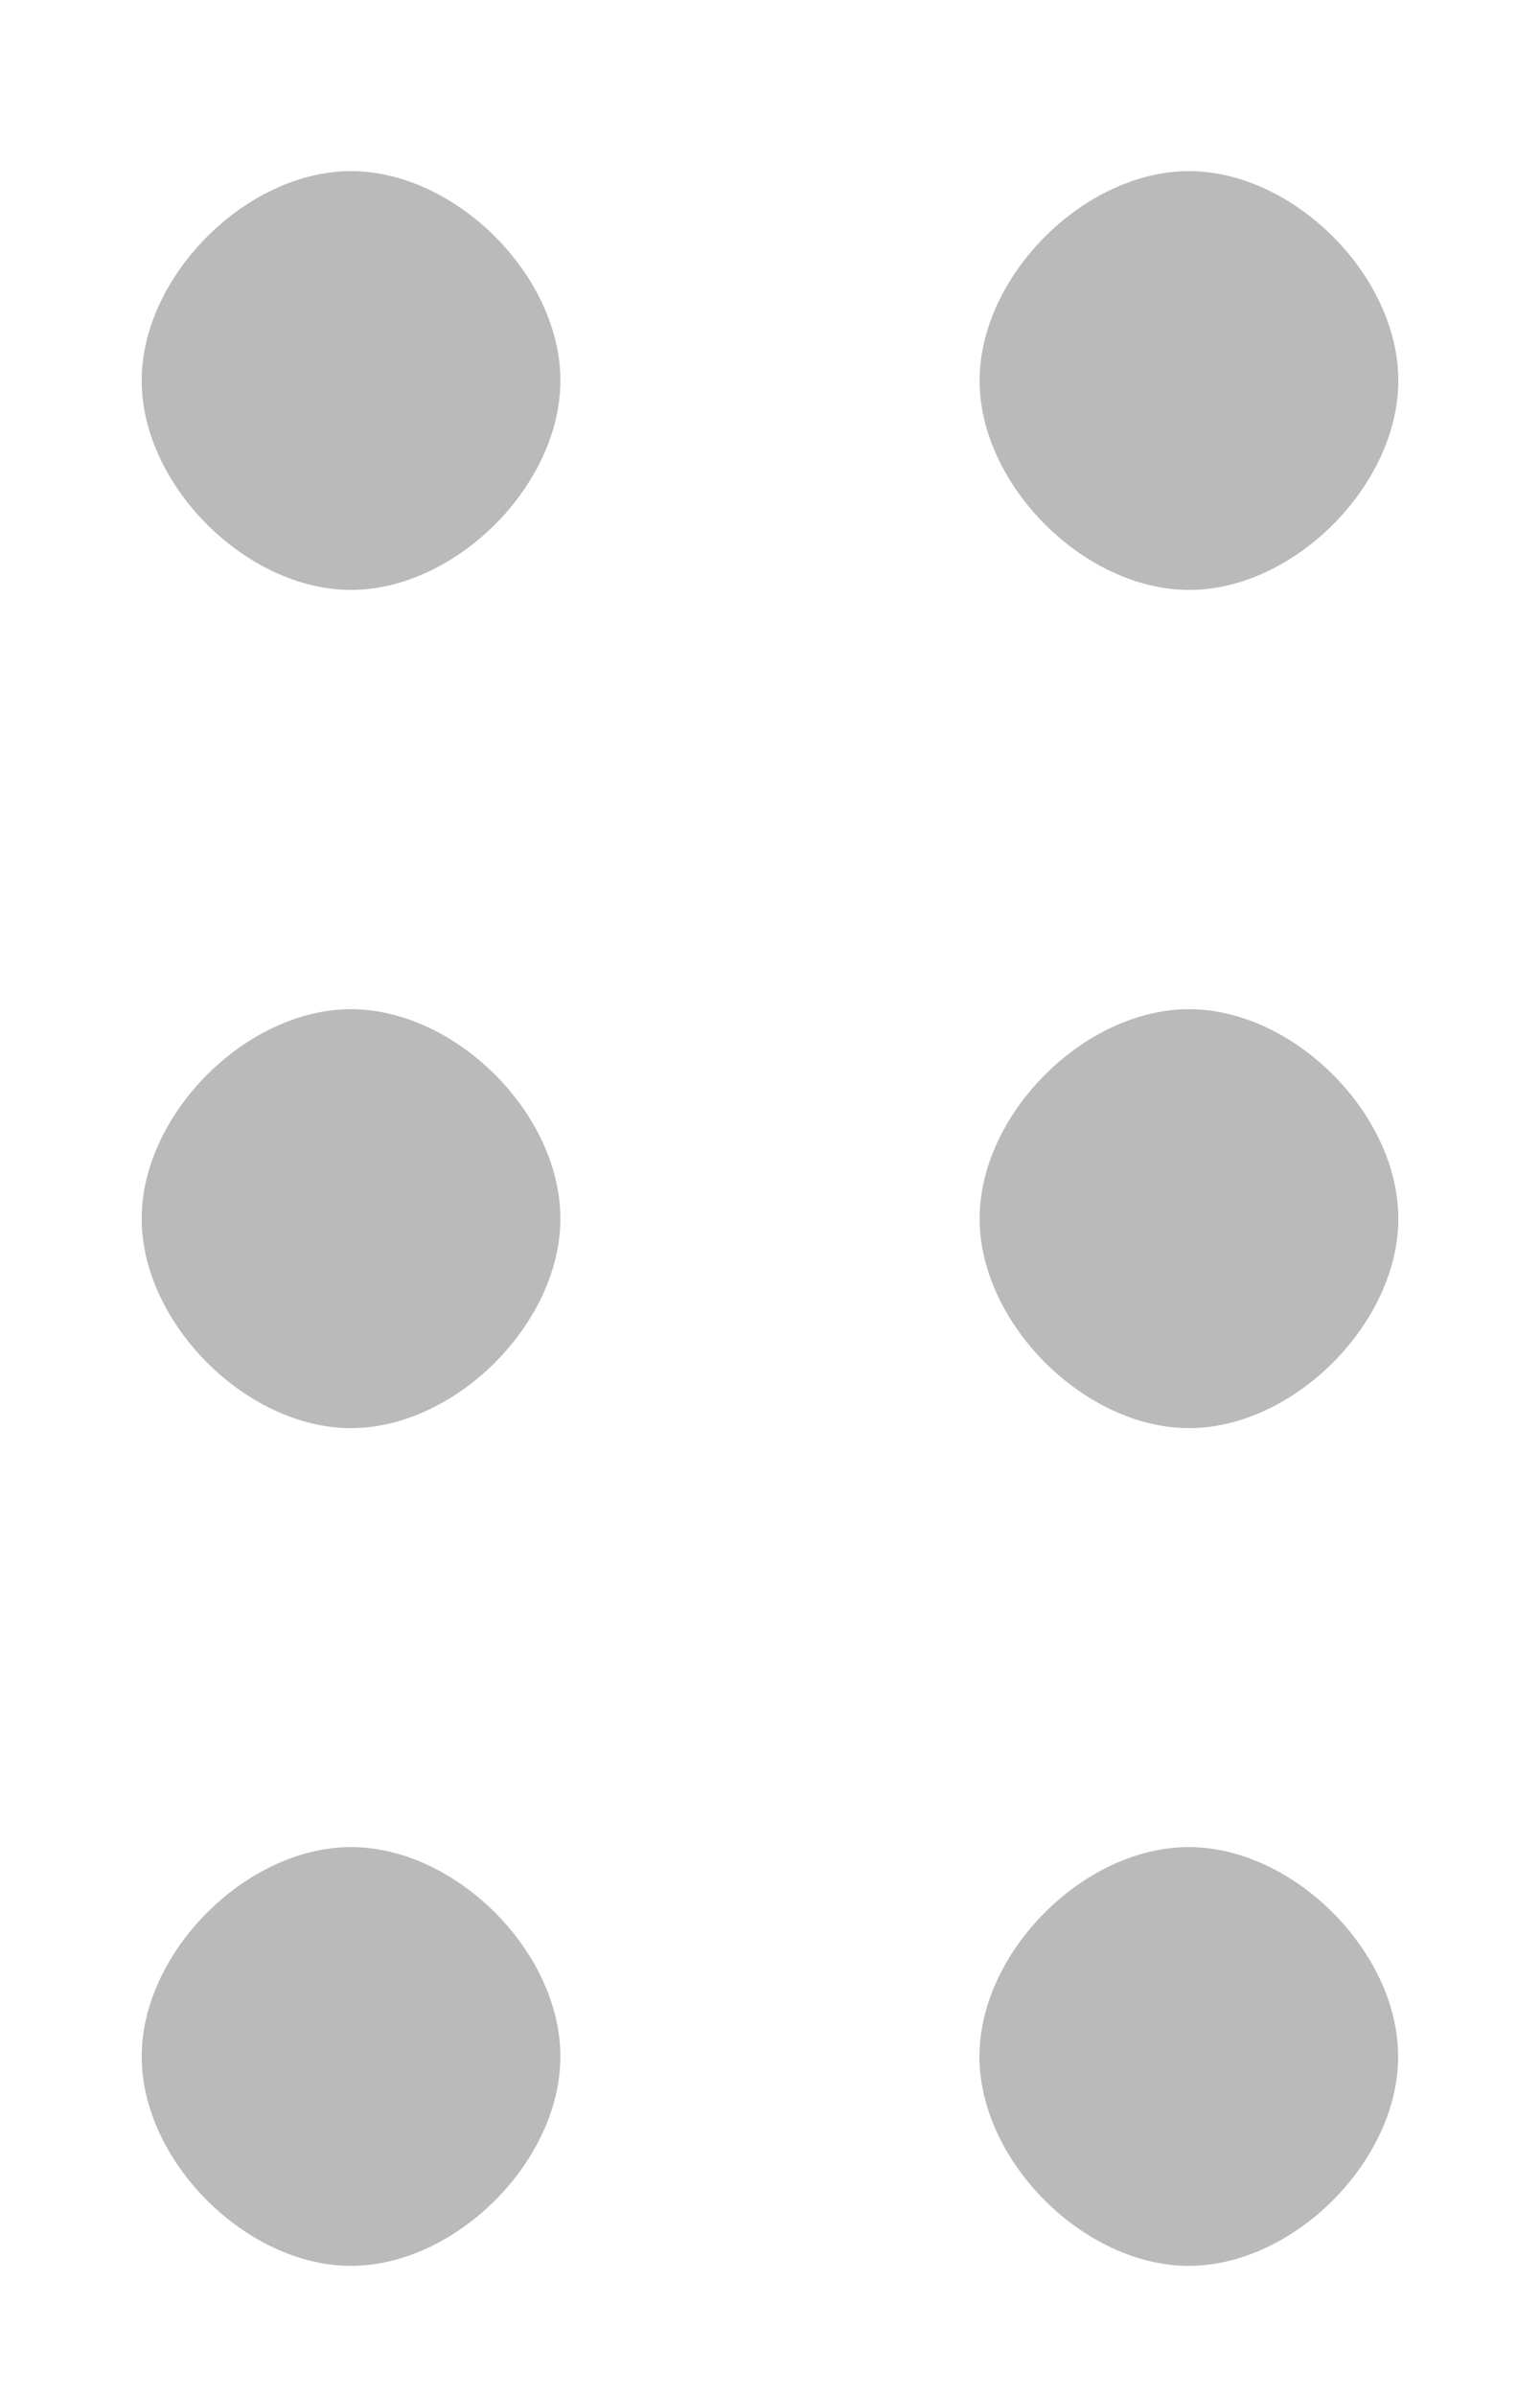 <?xml version="1.0" encoding="UTF-8"?>
<svg width="9px" height="14px" viewBox="0 0 9 14" version="1.1" xmlns="http://www.w3.org/2000/svg" xmlns:xlink="http://www.w3.org/1999/xlink">
    <!-- Generator: Sketch 61.1 (89650) - https://sketch.com -->
    <title>icon_sorting</title>
    <desc>Created with Sketch.</desc>
    <g id="页面-1" stroke="none" stroke-width="1" fill="none" fill-rule="evenodd">
        <g id="保单管理字段弹窗样式/字段少" transform="translate(-1198, -478)" fill="#BABABA">
            <g id="编组备份-8" transform="translate(1198, 478)">
                <path d="M3.275,7.121 C3.275,6.508 2.663,5.897 2.051,5.897 C1.44,5.897 0.828,6.51 0.828,7.121 C0.828,7.732 1.44,8.345 2.051,8.345 C2.663,8.345 3.275,7.732 3.275,7.121 L3.275,7.121 Z M8.172,7.121 C8.172,6.508 7.56,5.897 6.949,5.897 C6.336,5.897 5.725,6.51 5.725,7.121 C5.725,7.732 6.338,8.345 6.949,8.345 C7.56,8.345 8.172,7.732 8.172,7.121 L8.172,7.121 Z M3.275,12.017 C3.275,11.404 2.663,10.793 2.051,10.793 C1.44,10.793 0.828,11.406 0.828,12.017 C0.828,12.629 1.44,13.24 2.051,13.24 C2.663,13.24 3.275,12.629 3.275,12.017 Z M8.172,2.224 C8.172,1.611 7.56,1 6.949,1 C6.336,1 5.725,1.613 5.725,2.224 C5.725,2.836 6.338,3.447 6.949,3.447 C7.56,3.449 8.172,2.836 8.172,2.224 Z M5.724,12.017 C5.724,12.629 6.336,13.24 6.947,13.24 C7.56,13.24 8.171,12.628 8.171,12.017 C8.171,11.404 7.558,10.793 6.947,10.793 C6.336,10.793 5.724,11.404 5.724,12.017 Z M3.275,2.224 C3.275,1.611 2.663,1 2.051,1 C1.44,1 0.828,1.613 0.828,2.224 C0.828,2.836 1.44,3.447 2.051,3.447 C2.663,3.447 3.275,2.836 3.275,2.224 Z" id="形状"></path>
            </g>
        </g>
    </g>
</svg>